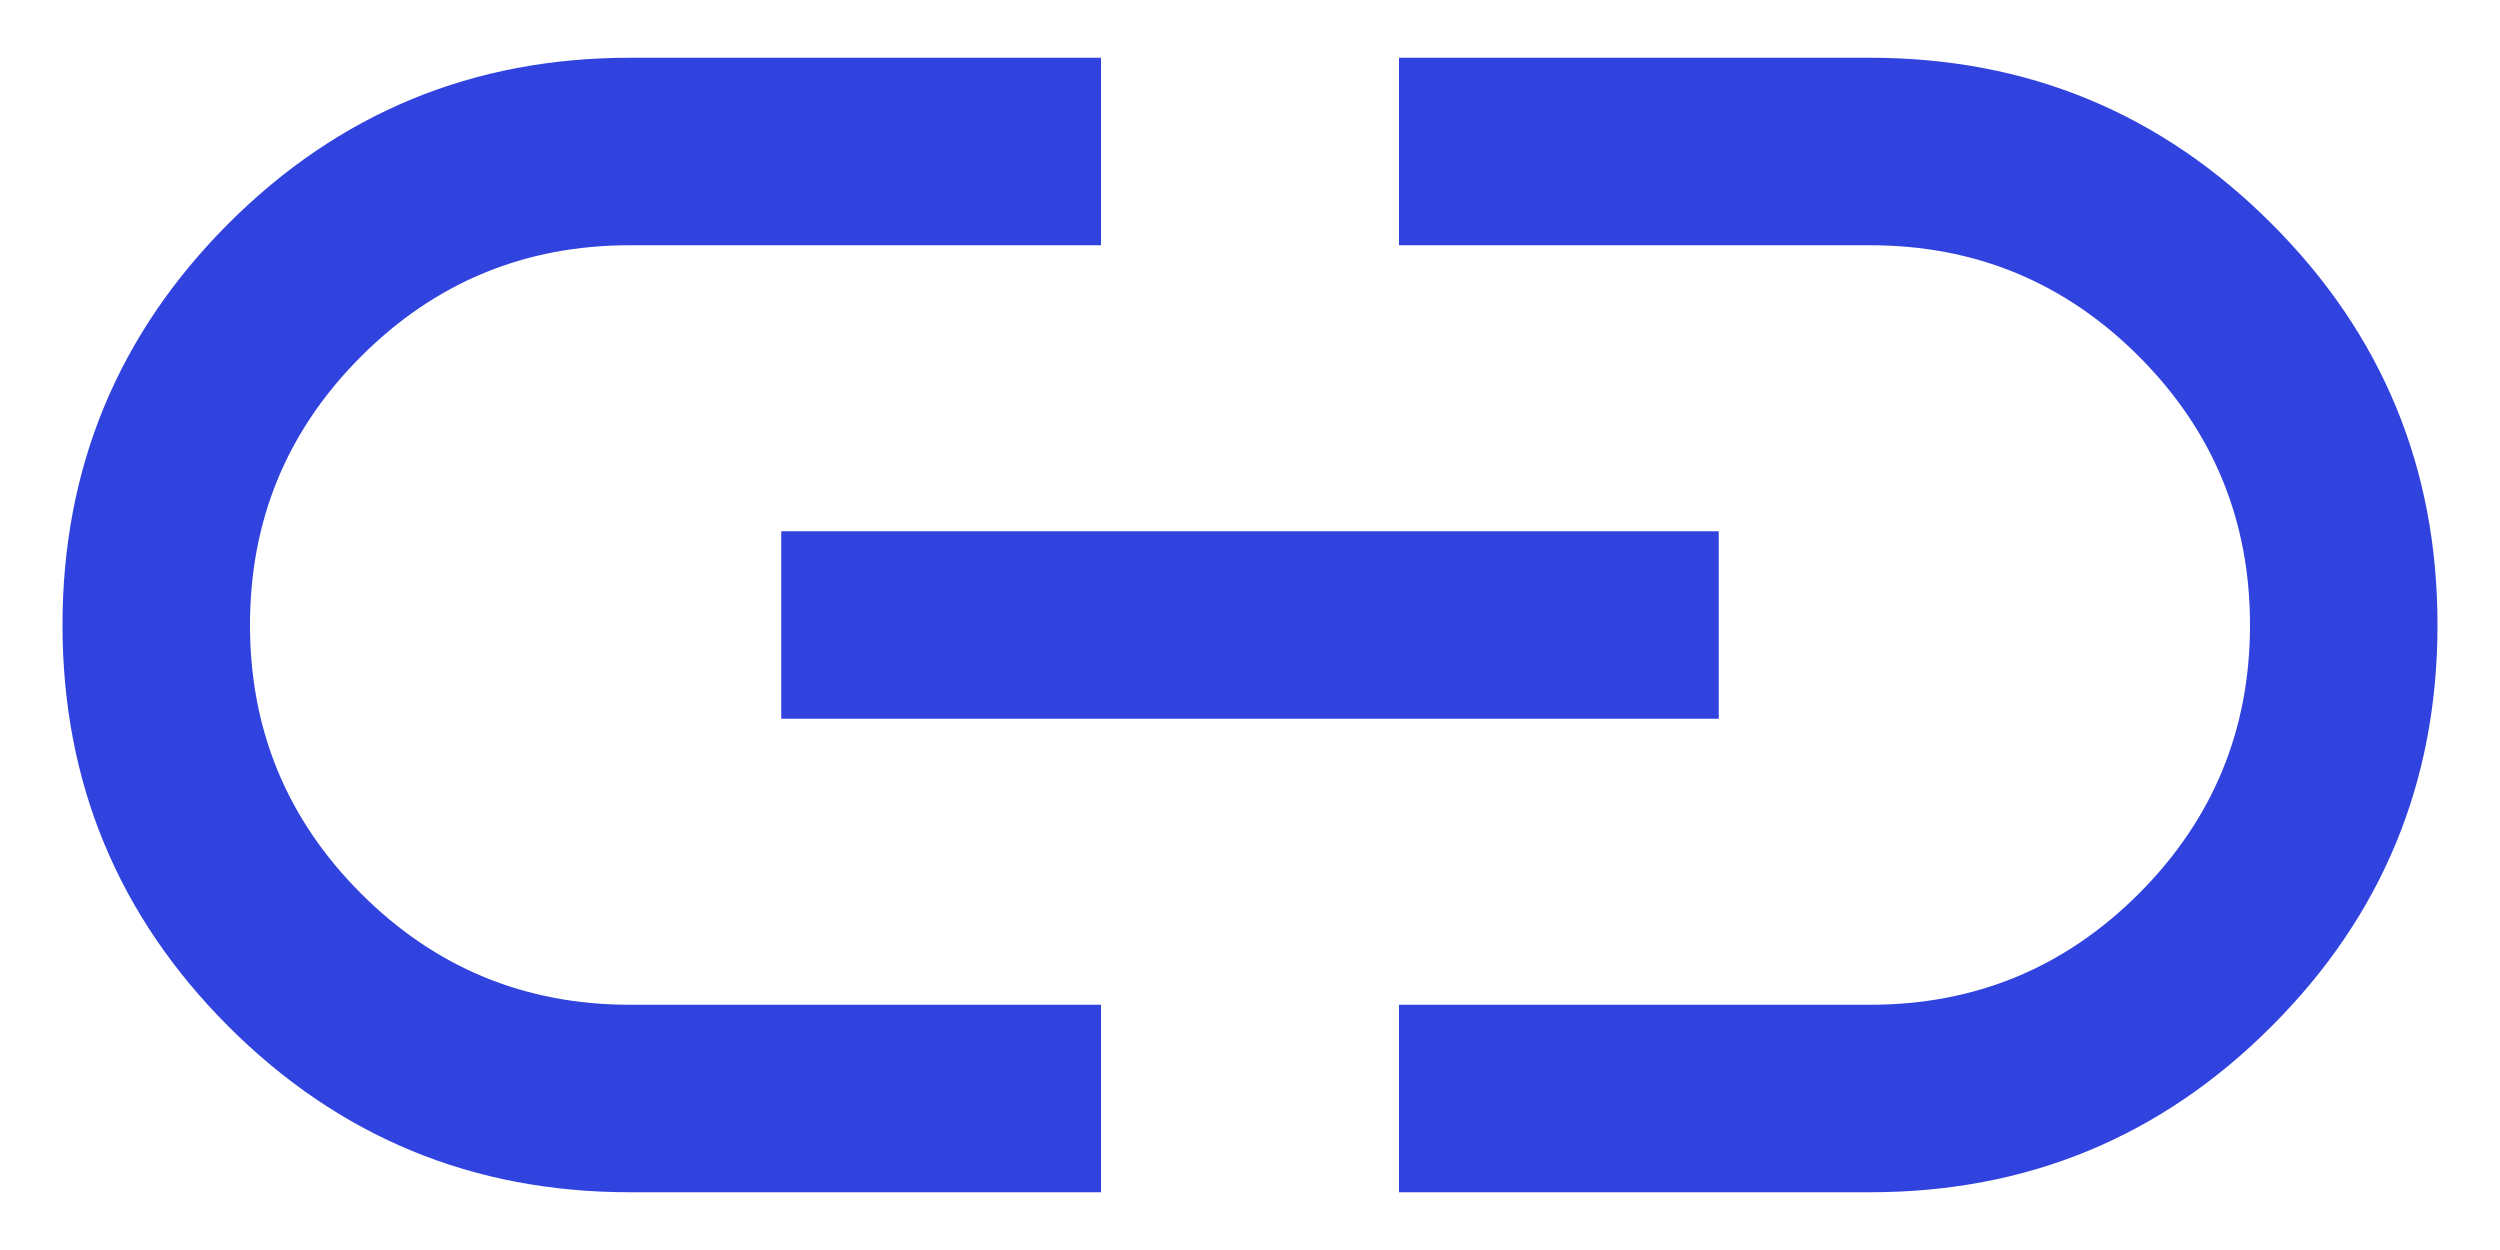 <svg width="20" height="10" viewBox="0 0 20 10" fill="none" xmlns="http://www.w3.org/2000/svg">
<path d="M8.808 9.538H5.038C3.783 9.538 2.712 9.096 1.827 8.211C0.943 7.326 0.5 6.256 0.5 5.001C0.5 3.745 0.943 2.675 1.827 1.789C2.712 0.904 3.783 0.462 5.038 0.462H8.808V1.962H5.038C4.199 1.962 3.482 2.258 2.889 2.851C2.296 3.444 2 4.16 2 5C2 5.84 2.296 6.556 2.889 7.149C3.482 7.742 4.199 8.038 5.038 8.038H8.808V9.538ZM6.25 5.75V4.25H13.75V5.75H6.25ZM11.192 9.538V8.038H14.961C15.801 8.038 16.518 7.742 17.111 7.149C17.703 6.556 18 5.84 18 5C18 4.16 17.703 3.444 17.111 2.851C16.518 2.258 15.801 1.962 14.961 1.962H11.192V0.462H14.961C16.217 0.462 17.288 0.904 18.172 1.789C19.058 2.674 19.5 3.744 19.5 4.999C19.5 6.255 19.058 7.325 18.172 8.211C17.288 9.096 16.217 9.538 14.961 9.538H11.192Z" fill="#3143DE"/>
</svg>
